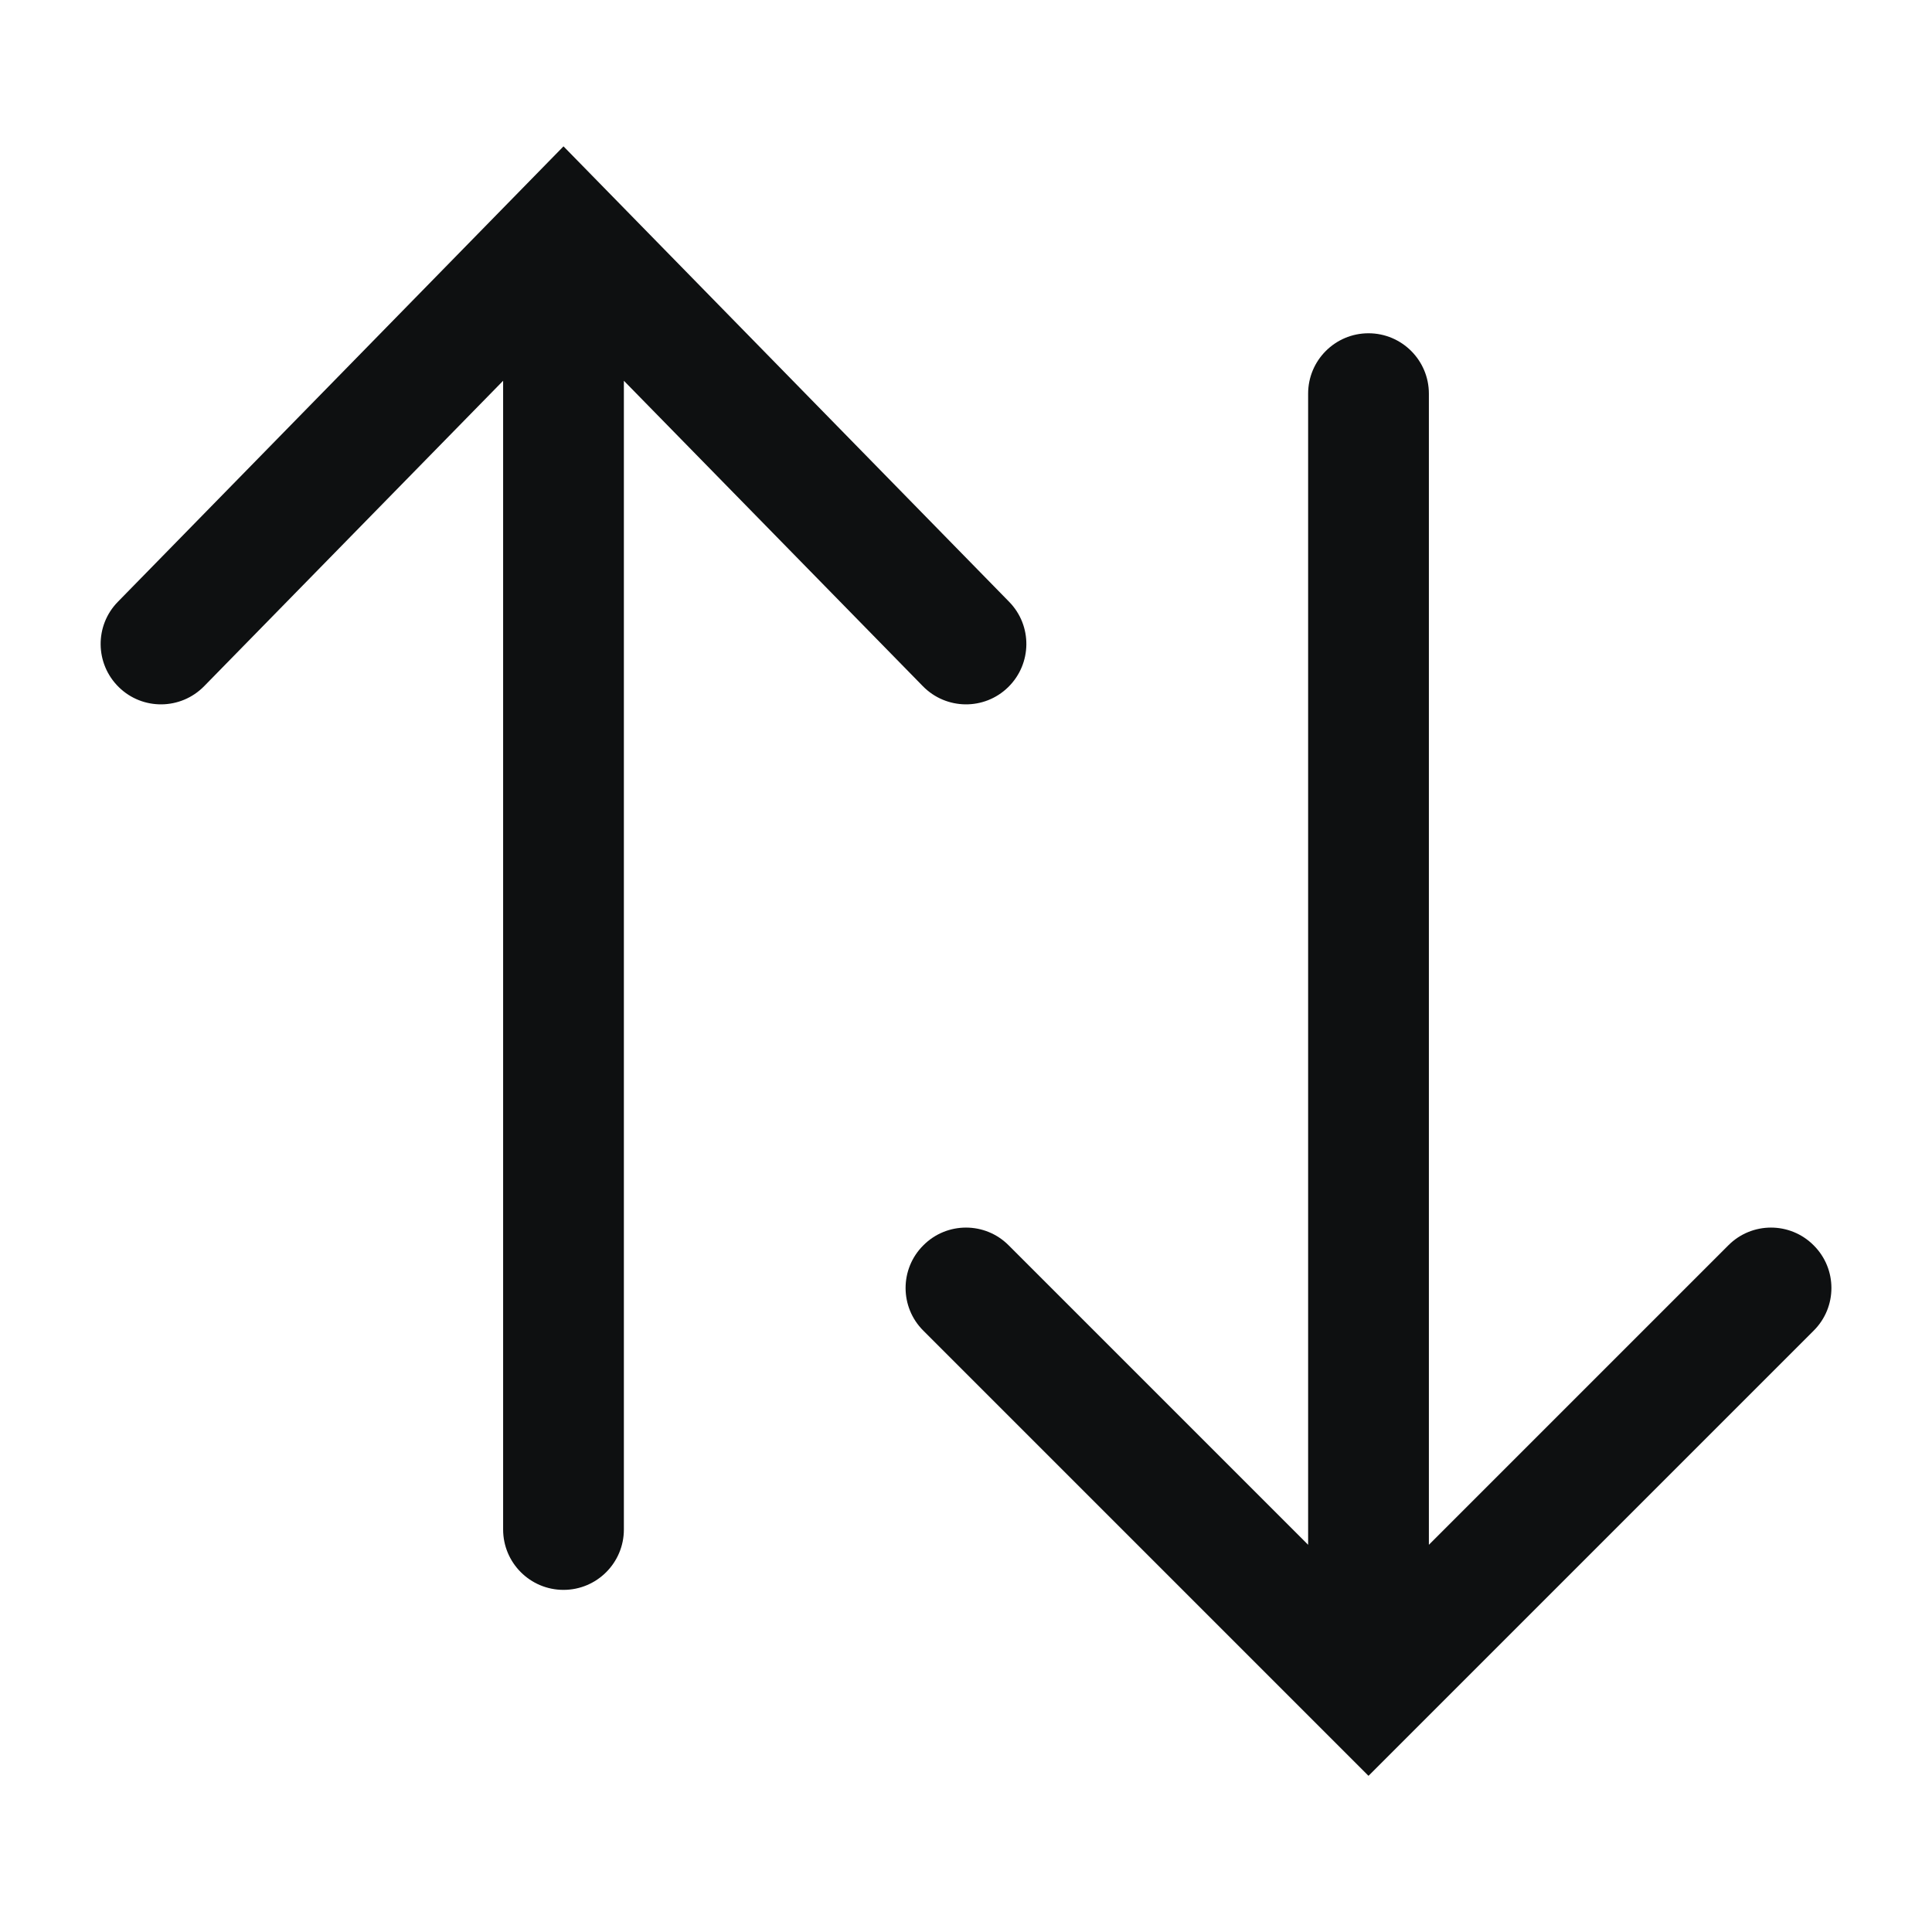 <svg viewBox="0 0 12 12" fill="none" xmlns="http://www.w3.org/2000/svg">
<path d="M3.5 0.909L0.732 3.738C0.587 3.886 0.59 4.123 0.738 4.268C0.886 4.413 1.123 4.41 1.268 4.262L3.125 2.365V9.5C3.125 9.707 3.293 9.875 3.5 9.875C3.707 9.875 3.875 9.707 3.875 9.5V2.365L5.732 4.262C5.877 4.41 6.114 4.413 6.262 4.268C6.41 4.123 6.413 3.886 6.268 3.738L3.5 0.909Z" fill="#0E1011"/>
<path d="M8.5 11.03L5.735 8.265C5.588 8.119 5.588 7.881 5.735 7.735C5.881 7.588 6.119 7.588 6.265 7.735L8.125 9.595V2.445C8.125 2.238 8.293 2.07 8.5 2.07C8.707 2.07 8.875 2.238 8.875 2.445V9.595L10.735 7.735C10.881 7.588 11.119 7.588 11.265 7.735C11.412 7.881 11.412 8.119 11.265 8.265L8.5 11.03Z" fill="#0E1011"/>
</svg>
